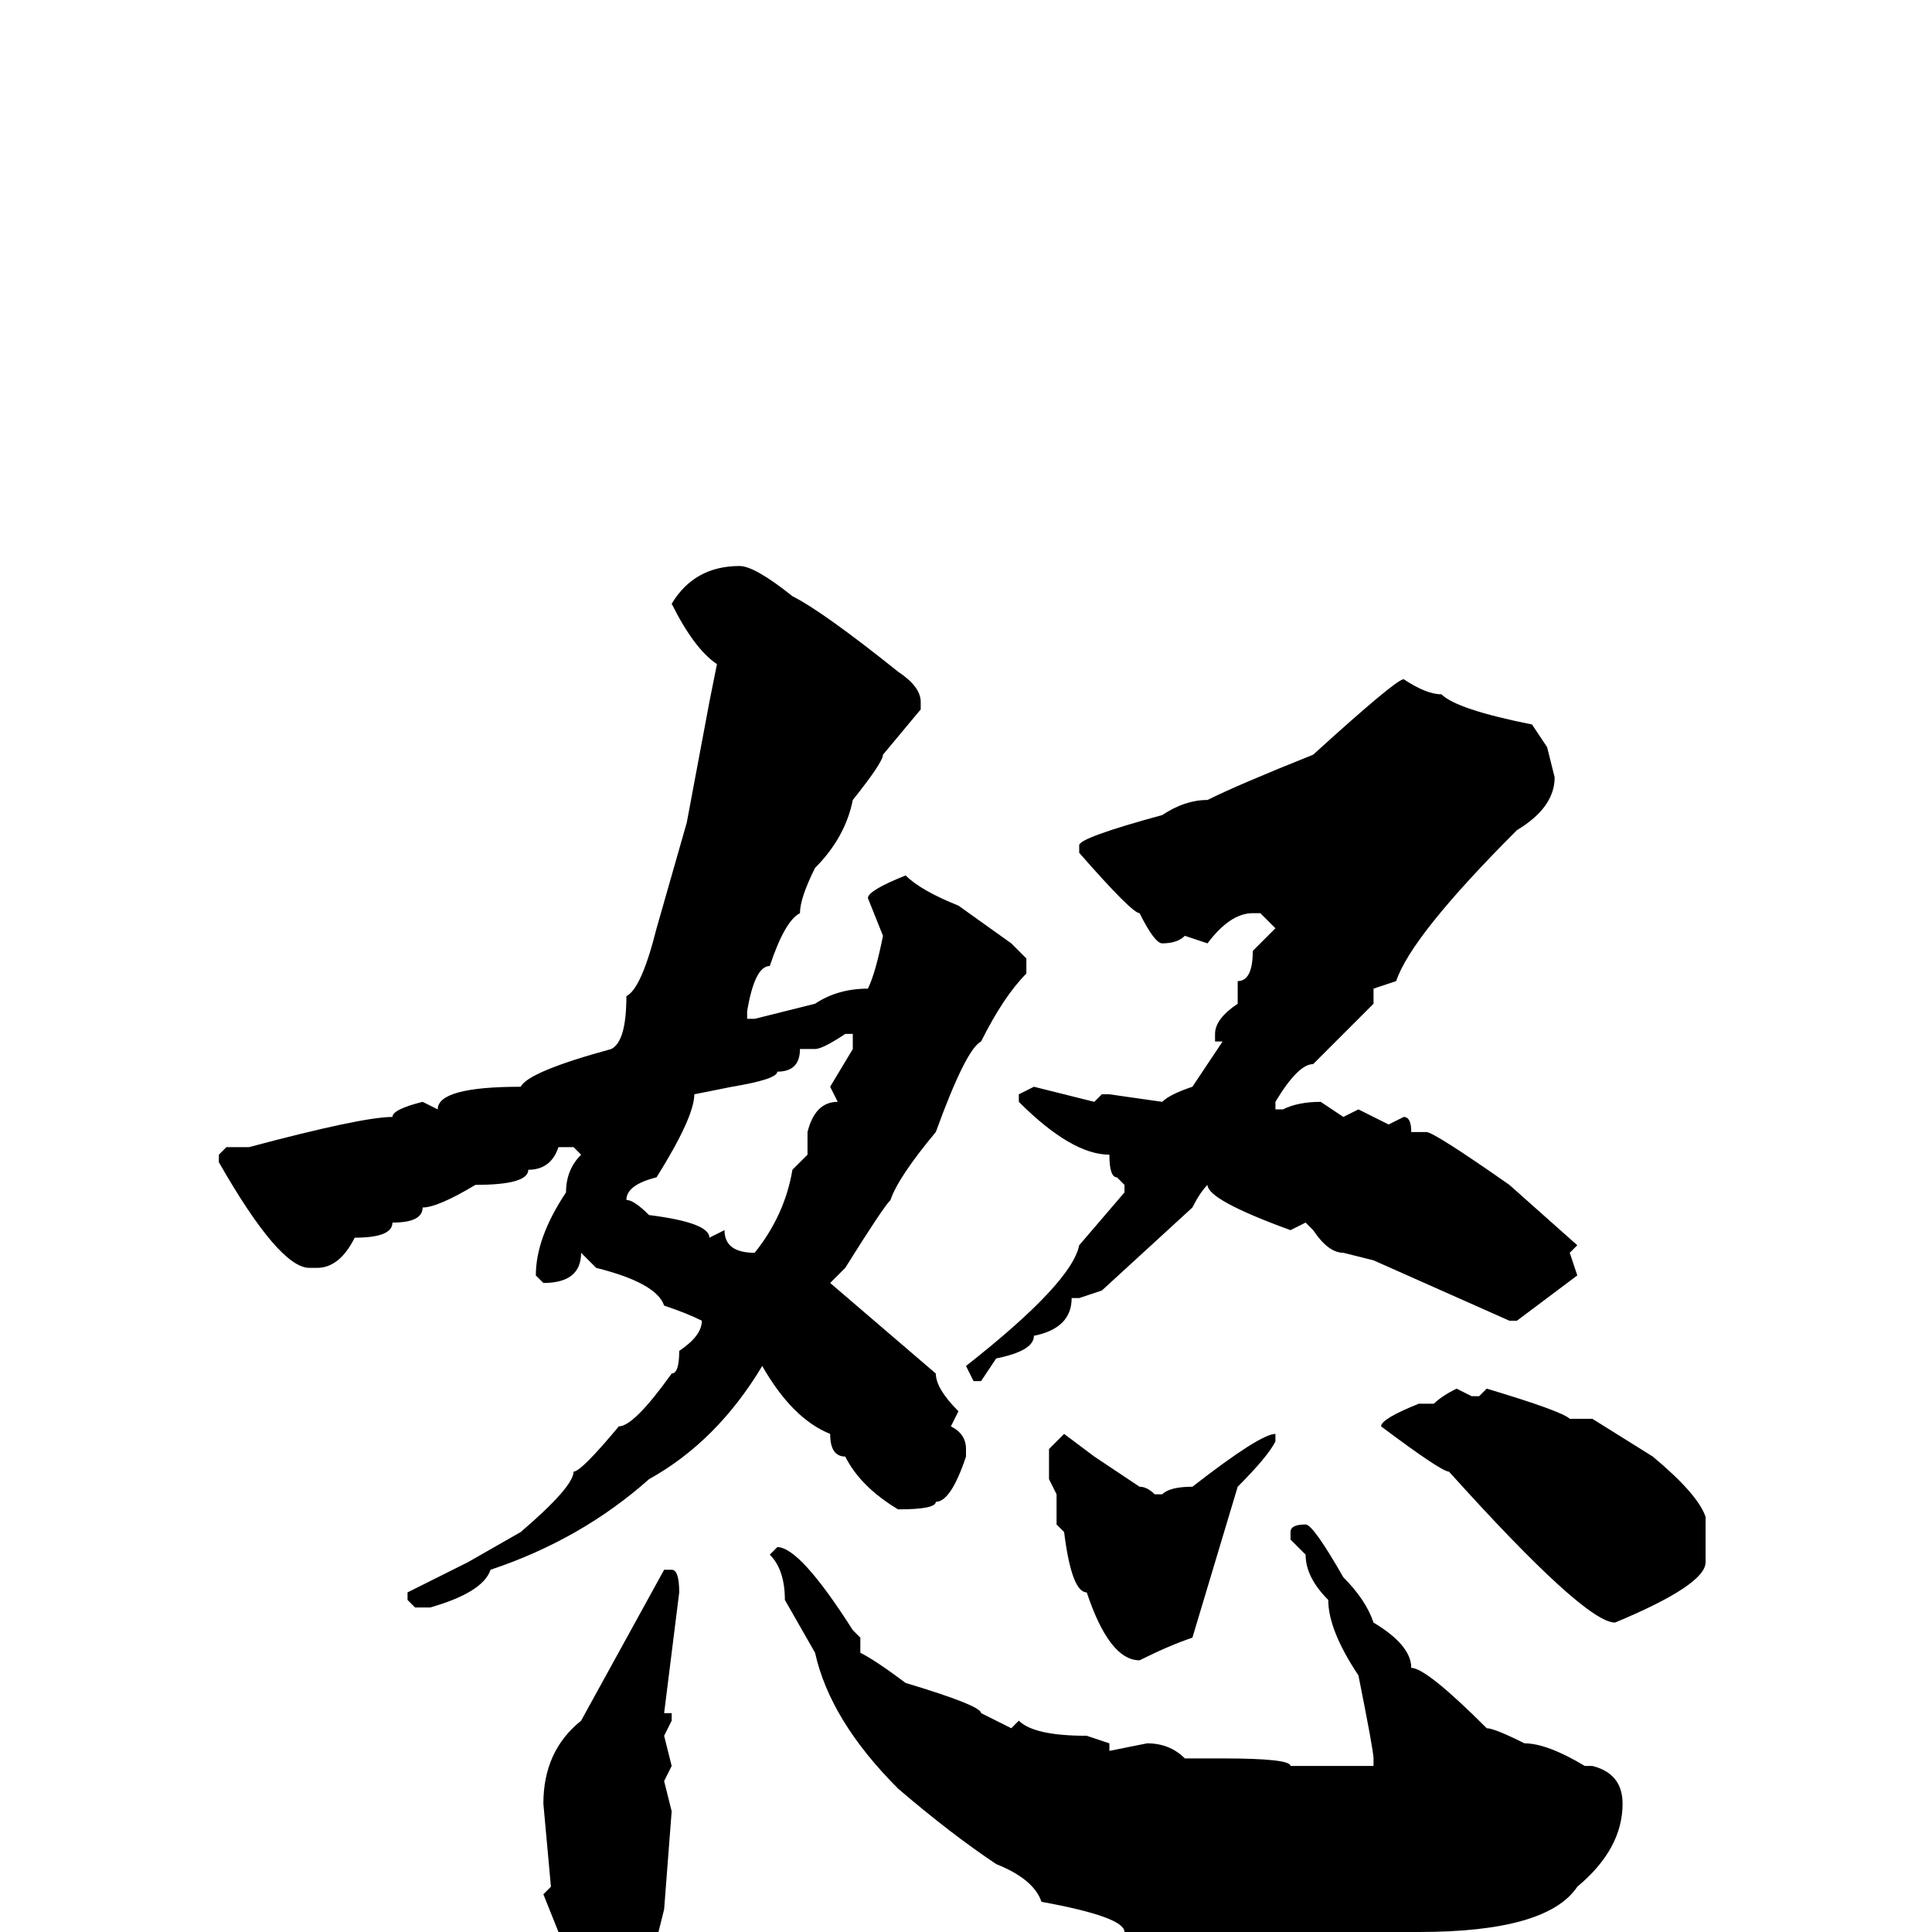 <svg xmlns="http://www.w3.org/2000/svg" viewBox="0 -256 256 256">
	<path fill="#000000" d="M98 -181Q100 -181 105 -177Q109 -175 119 -167Q122 -165 122 -163V-162L117 -156Q117 -155 113 -150Q112 -145 108 -141Q106 -137 106 -135Q104 -134 102 -128Q100 -128 99 -122V-121H100L108 -123Q111 -125 115 -125Q116 -127 117 -132L115 -137Q115 -138 120 -140Q122 -138 127 -136L134 -131L136 -129V-127Q133 -124 130 -118Q128 -117 124 -106Q119 -100 118 -97Q117 -96 112 -88L110 -86L124 -74Q124 -72 127 -69L126 -67Q128 -66 128 -64V-63Q126 -57 124 -57Q124 -56 119 -56Q114 -59 112 -63Q110 -63 110 -66Q105 -68 101 -75Q95 -65 86 -60Q77 -52 65 -48Q64 -45 57 -43H55L54 -44V-45L62 -49L69 -53Q76 -59 76 -61Q77 -61 82 -67Q84 -67 89 -74Q90 -74 90 -77Q93 -79 93 -81Q91 -82 88 -83Q87 -86 79 -88L77 -90Q77 -86 72 -86L71 -87Q71 -92 75 -98Q75 -101 77 -103L76 -104H74Q73 -101 70 -101Q70 -99 63 -99Q58 -96 56 -96Q56 -94 52 -94Q52 -92 47 -92Q45 -88 42 -88H41Q37 -88 29 -102V-103L30 -104H33Q48 -108 52 -108Q52 -109 56 -110L58 -109Q58 -112 69 -112Q70 -114 81 -117Q83 -118 83 -124Q85 -125 87 -133L91 -147L94 -163L95 -168Q92 -170 89 -176Q92 -181 98 -181ZM186 -166Q189 -164 191 -164Q193 -162 203 -160L205 -157L206 -153Q206 -149 201 -146Q187 -132 185 -126L182 -125V-123L174 -115Q172 -115 169 -110V-109H170Q172 -110 175 -110L178 -108L180 -109L184 -107L186 -108Q187 -108 187 -106H189Q190 -106 200 -99L209 -91L208 -90L209 -87L201 -81H200L182 -89L178 -90Q176 -90 174 -93L173 -94L171 -93Q160 -97 160 -99Q159 -98 158 -96L146 -85L143 -84H142Q142 -80 137 -79Q137 -77 132 -76L130 -73H129L128 -75Q142 -86 143 -91L149 -98V-99L148 -100Q147 -100 147 -103Q142 -103 135 -110V-111L137 -112L145 -110L146 -111H147L154 -110Q155 -111 158 -112L162 -118H161V-119Q161 -121 164 -123V-126Q166 -126 166 -130L169 -133L167 -135H166Q163 -135 160 -131L157 -132Q156 -131 154 -131Q153 -131 151 -135Q150 -135 143 -143V-144Q143 -145 154 -148Q157 -150 160 -150Q164 -152 174 -156Q185 -166 186 -166ZM108 -117H106Q106 -114 103 -114Q103 -113 97 -112L92 -111Q92 -108 87 -100Q83 -99 83 -97Q84 -97 86 -95Q94 -94 94 -92L96 -93Q96 -90 100 -90Q104 -95 105 -101L107 -103V-106Q108 -110 111 -110L110 -112L113 -117V-119H112Q109 -117 108 -117ZM193 -72L195 -71H196L197 -72Q207 -69 208 -68H211L219 -63Q225 -58 226 -55V-49Q226 -46 214 -41Q210 -41 192 -61Q191 -61 183 -67Q183 -68 188 -70H190Q191 -71 193 -72ZM141 -66L145 -63L151 -59Q152 -59 153 -58H154Q155 -59 158 -59Q167 -66 169 -66V-65Q168 -63 164 -59L158 -39Q155 -38 151 -36Q147 -36 144 -45Q142 -45 141 -53L140 -54V-56V-58L139 -60V-64ZM173 -54Q174 -54 178 -47Q181 -44 182 -41Q187 -38 187 -35Q189 -35 197 -27Q198 -27 202 -25Q205 -25 210 -22H211Q215 -21 215 -17Q215 -11 209 -6Q205 0 188 0L185 1L183 0L167 2L165 1H164H158Q154 0 149 0Q149 -2 138 -4Q137 -7 132 -9Q126 -13 119 -19Q110 -28 108 -37L104 -44Q104 -48 102 -50L103 -51Q106 -51 113 -40L114 -39V-37Q116 -36 120 -33Q130 -30 130 -29L134 -27L135 -28Q137 -26 144 -26L147 -25V-24L152 -25Q155 -25 157 -23H162Q171 -23 171 -22H172H182V-23Q182 -24 180 -34Q176 -40 176 -44Q173 -47 173 -50L171 -52V-53Q171 -54 173 -54ZM88 -48H89Q90 -48 90 -45L88 -29H89V-28L88 -26L89 -22L88 -20L89 -16L88 -3L87 1Q82 5 80 5H79L74 0L72 -5L73 -6L72 -17Q72 -24 77 -28Z"/>
</svg>